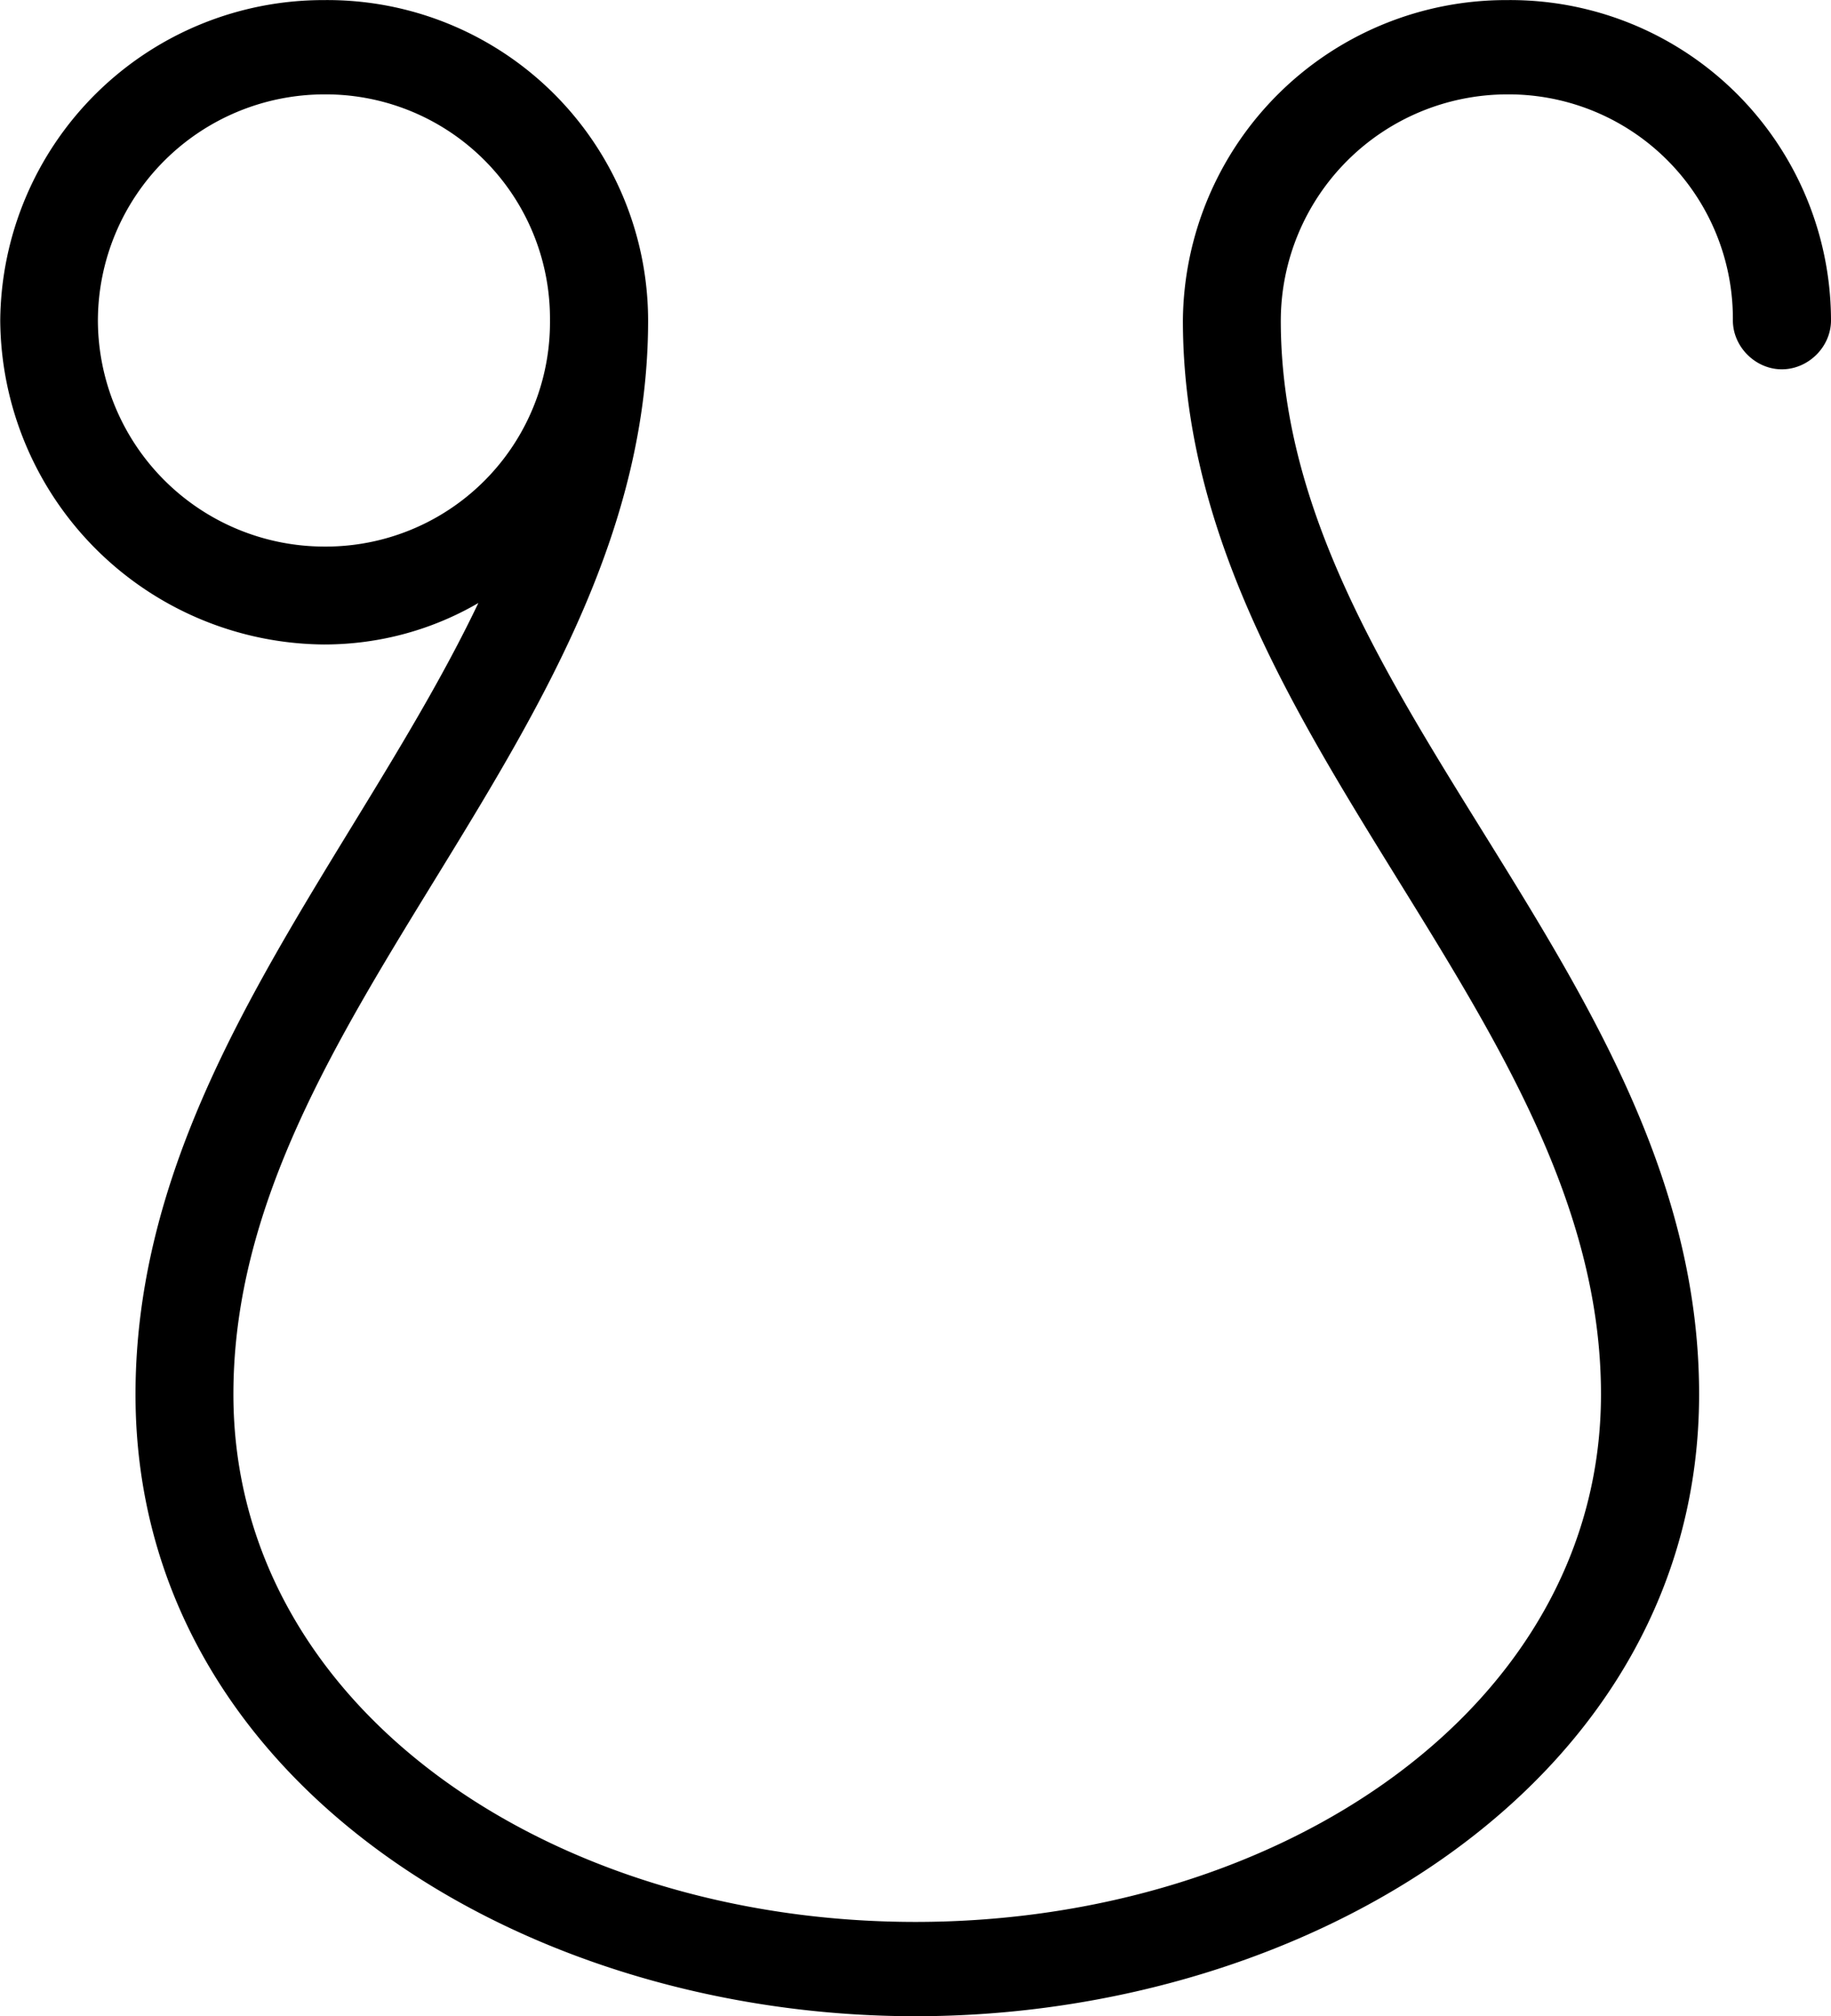 <svg xmlns="http://www.w3.org/2000/svg" xmlns:xlink="http://www.w3.org/1999/xlink" width="10.125" height="11.146" viewBox="0 0 7.594 8.359"><svg overflow="visible" x="148.712" y="134.765" transform="translate(-149.056 -128.093)"><path style="stroke:none" d="M.75-5.344a.94.94 0 0 1 .938-.937.93.93 0 0 1 .937.937.93.93 0 0 1-.938.938.94.94 0 0 1-.937-.938zM.906-.89C.906.703 2.5 1.688 4.141 1.688c1.64 0 3.25-.985 3.25-2.579 0-1.734-1.735-2.875-1.735-4.453a.94.94 0 0 1 .938-.937.93.93 0 0 1 .937.937c0 .11.094.203.203.203.11 0 .204-.093.204-.203a1.33 1.33 0 0 0-1.344-1.328A1.34 1.34 0 0 0 5.25-5.344c0 1.719 1.734 2.875 1.734 4.453 0 1.297-1.328 2.188-2.843 2.188-1.516 0-2.829-.89-2.829-2.188 0-1.578 1.72-2.734 1.72-4.453a1.33 1.33 0 0 0-1.345-1.328A1.34 1.34 0 0 0 .345-5.344 1.353 1.353 0 0 0 1.688-4c.234 0 .453-.063.64-.172C1.828-3.125.906-2.156.906-.89zm0 0"/></svg></svg>